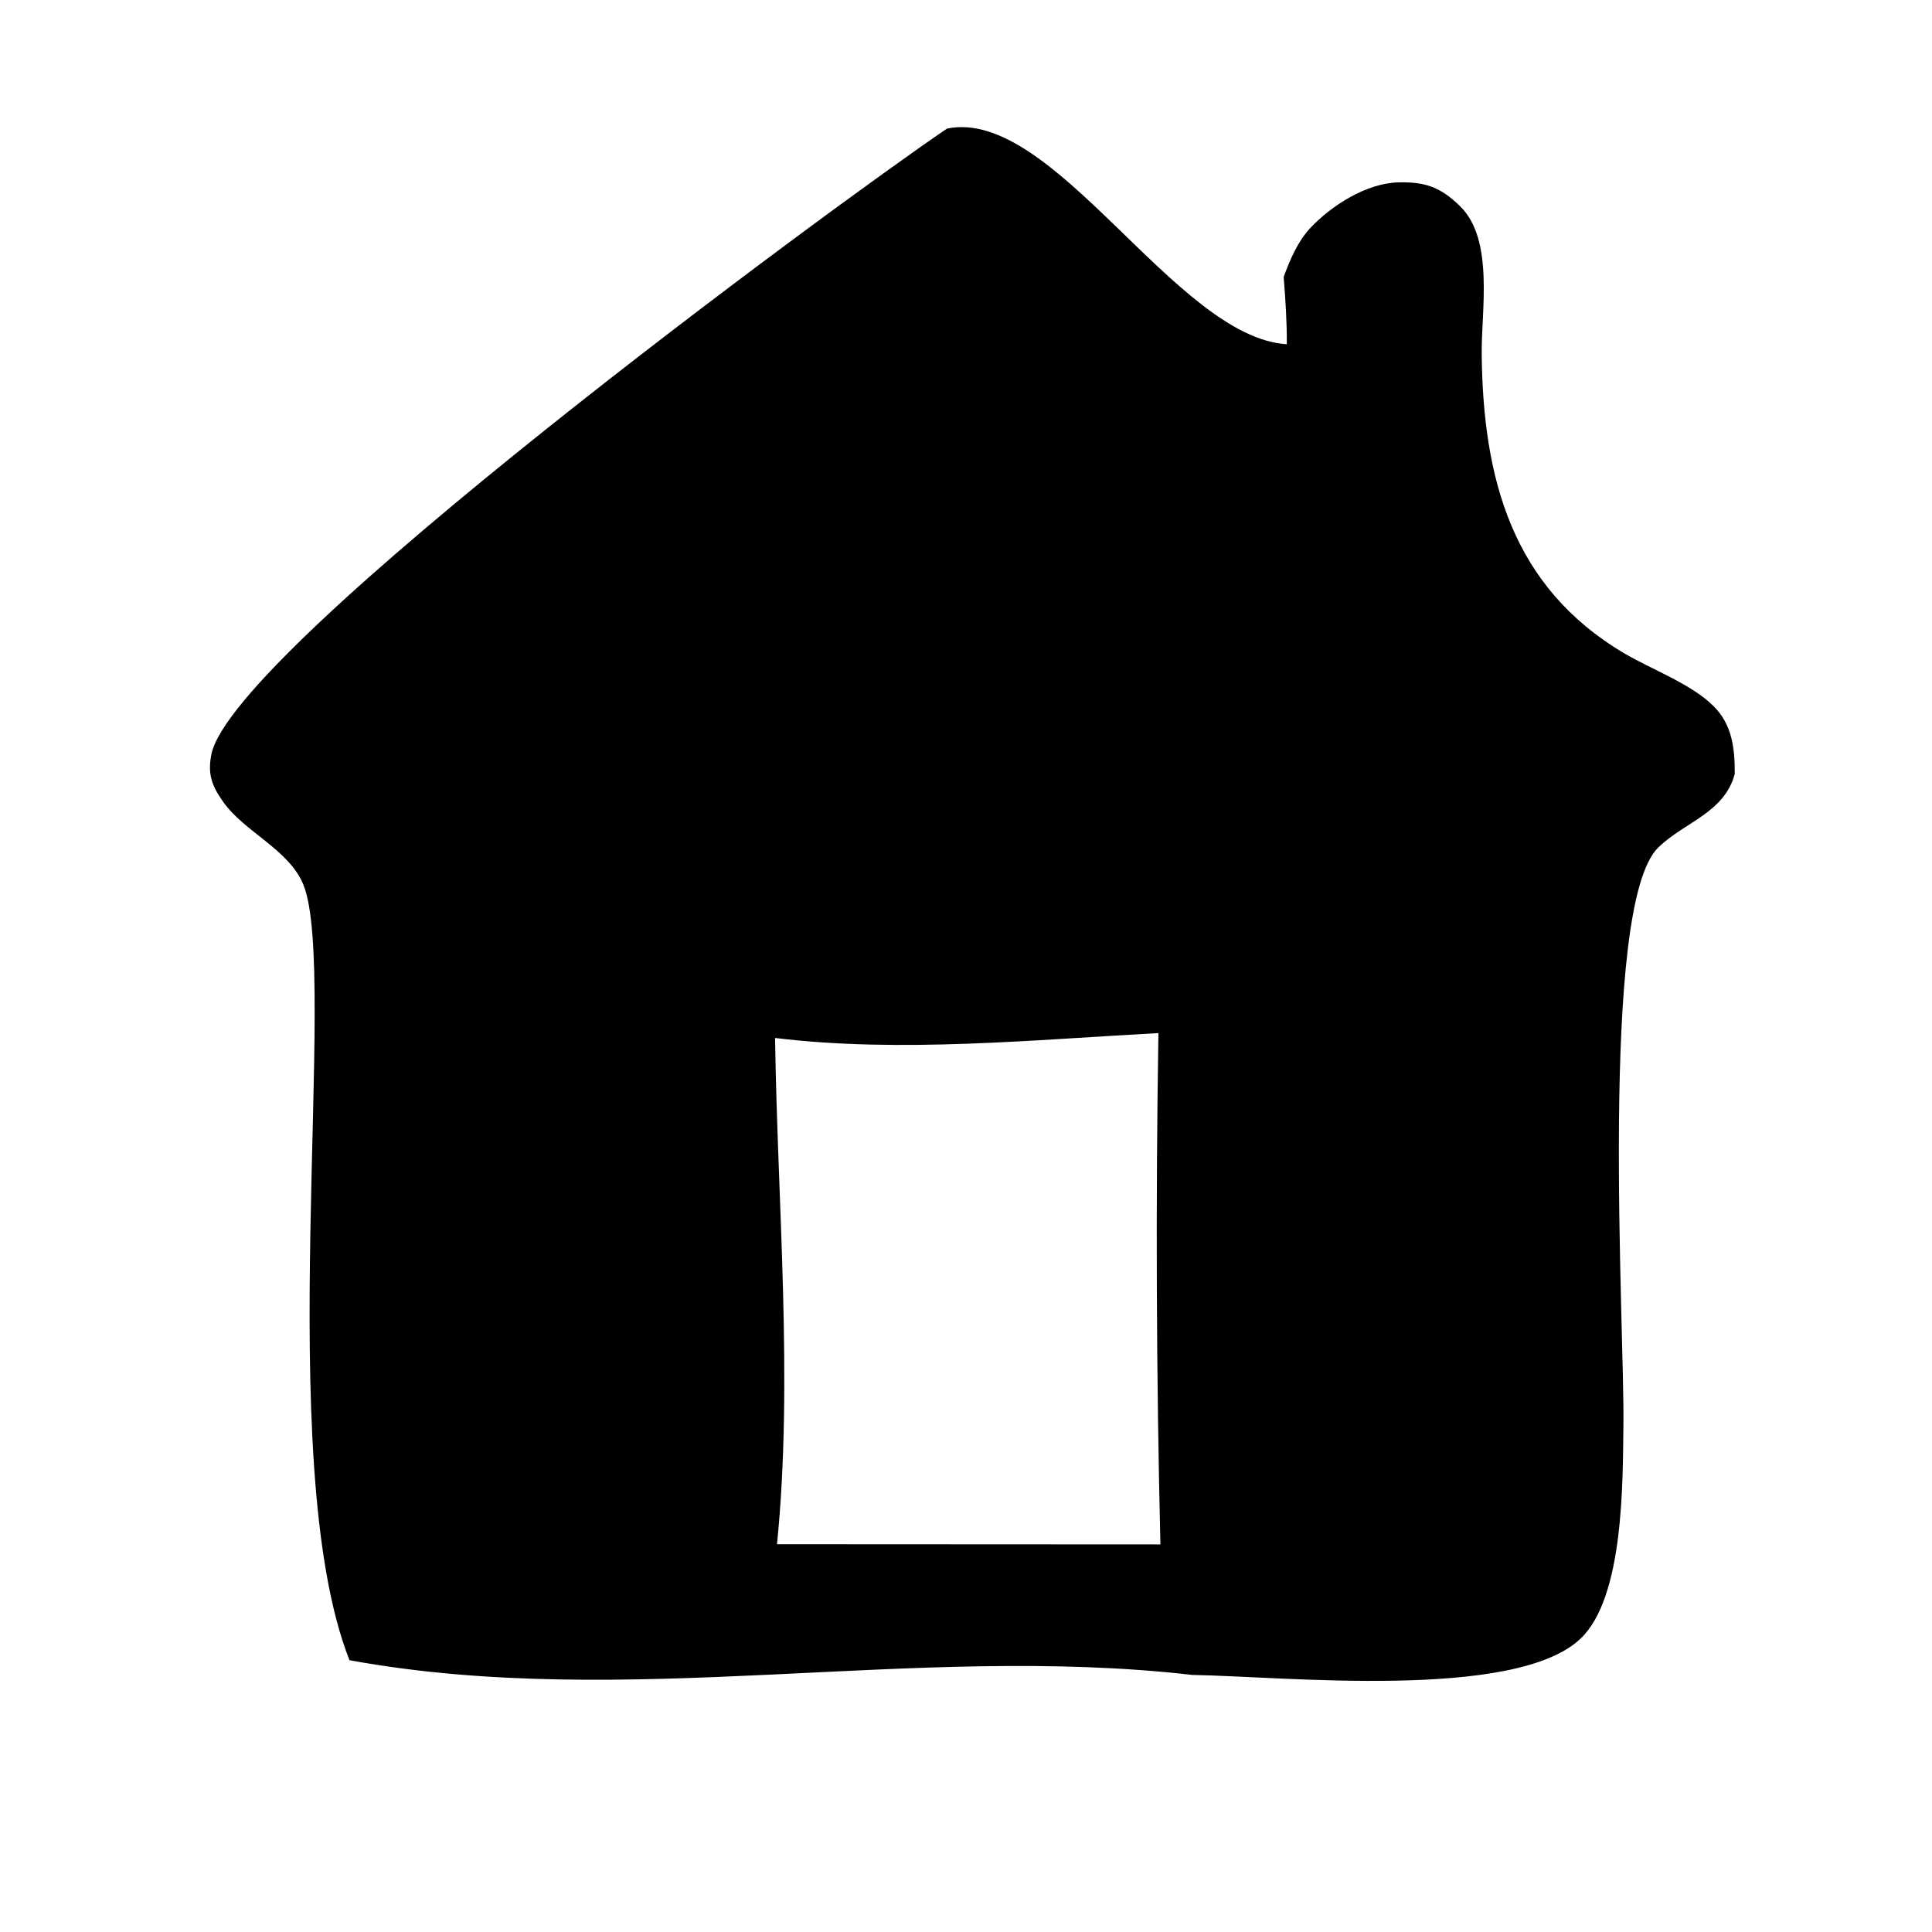 <?xml version="1.0" encoding="utf-8" ?>
<svg xmlns="http://www.w3.org/2000/svg" xmlns:xlink="http://www.w3.org/1999/xlink" width="40" height="40">
	<path d="M19.607 2.662C21.814 2.21 24.336 6.986 26.642 7.127C26.645 6.659 26.614 6.199 26.577 5.733C26.708 5.38 26.864 5.006 27.123 4.727C27.559 4.258 28.287 3.794 28.947 3.776C29.514 3.761 29.828 3.878 30.23 4.27C30.939 4.963 30.667 6.43 30.677 7.341C30.706 9.91 31.304 12.152 33.628 13.526C34.197 13.862 35.014 14.157 35.478 14.62C35.866 15.007 35.919 15.501 35.916 16.024C35.701 16.83 34.877 17.018 34.334 17.545C33.098 18.745 33.639 27.487 33.611 29.519C33.595 30.678 33.625 33.072 32.722 33.928C31.364 35.215 26.562 34.707 24.69 34.678C18.916 34.014 12.994 35.425 7.236 34.373C5.607 30.254 7.025 20.129 6.28 18.314C5.98 17.583 5.055 17.225 4.614 16.592C4.383 16.262 4.298 16.028 4.375 15.624C4.8 13.425 17.267 4.248 19.607 2.662ZM16.047 21.49C16.095 24.884 16.426 28.61 16.087 31.971L24.025 31.975Q23.898 26.683 23.984 21.389C21.396 21.527 18.629 21.805 16.047 21.49Z"/>
</svg>
